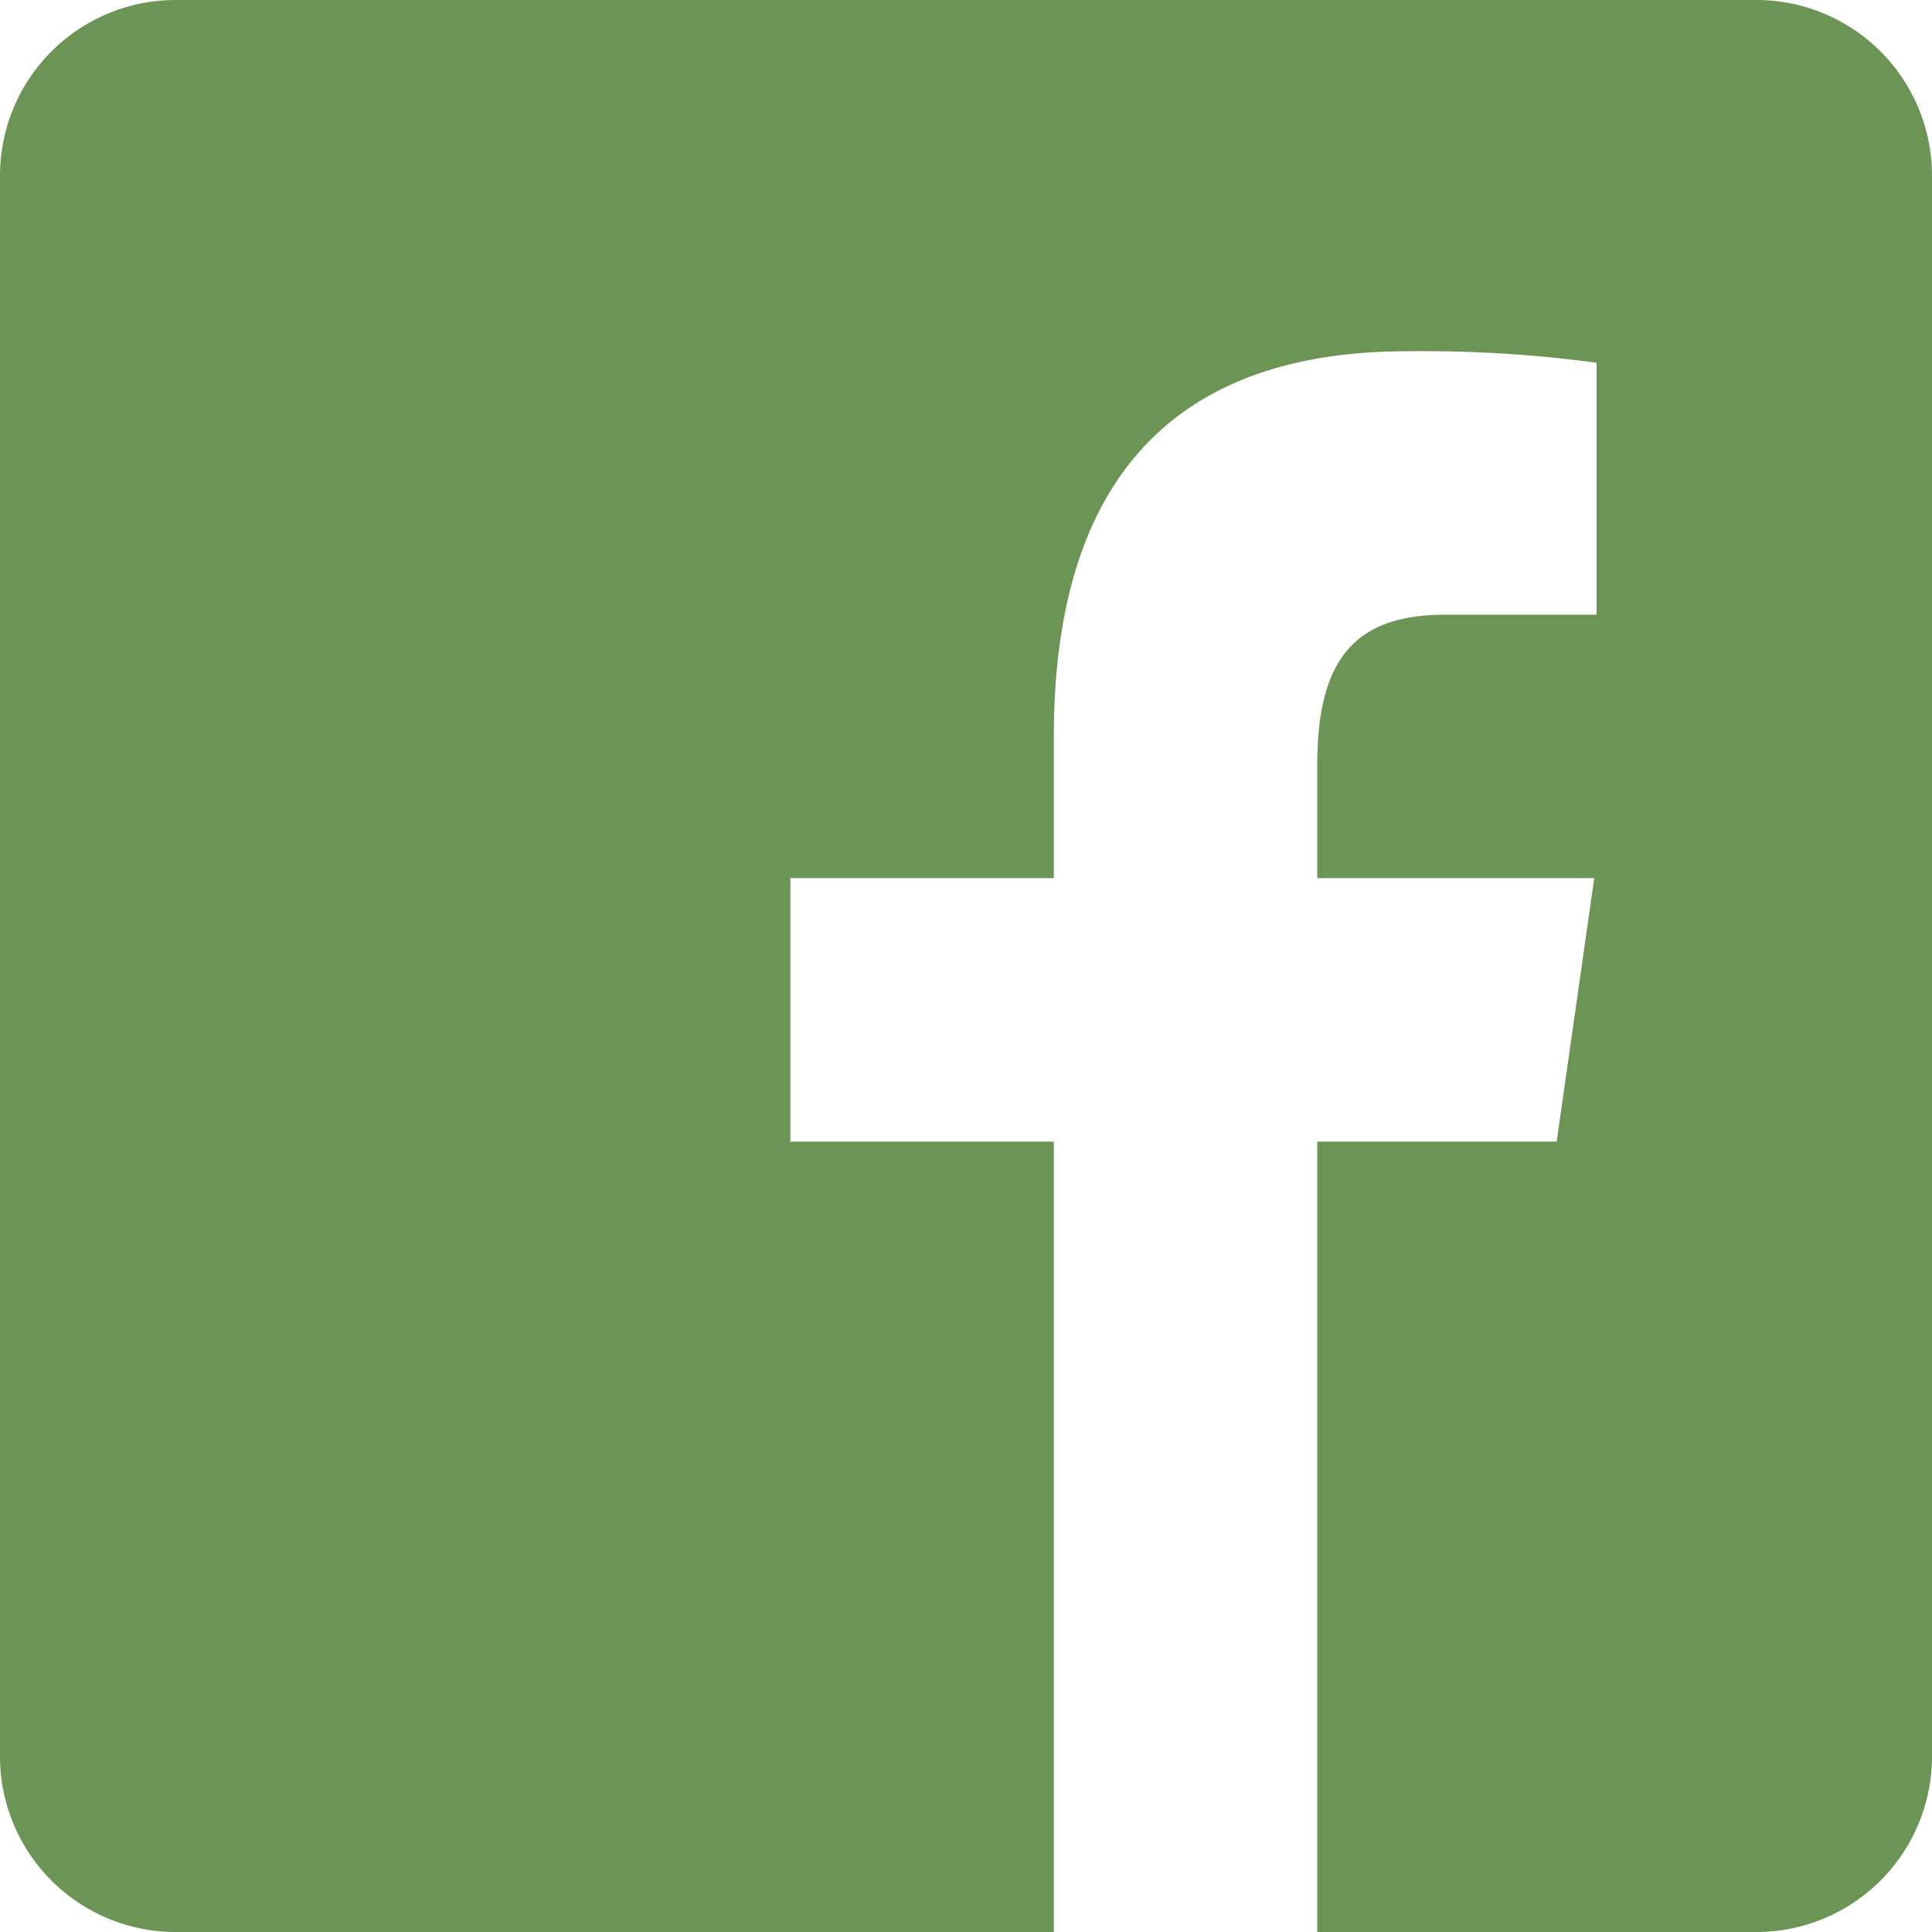 <svg xmlns="http://www.w3.org/2000/svg" width="22" height="22" viewBox="0 0 22 22">
  <path id="icons8-facebook" d="M24,4H6A2,2,0,0,0,4,6V24a2,2,0,0,0,2,2H16V17H13V14h3V12.389C16,9.339,17.486,8,20.021,8a14.677,14.677,0,0,1,2.16.131V11H20.452C19.376,11,19,11.568,19,12.718V14h3.154l-.428,3H19v9h5a2,2,0,0,0,2-2V6A2,2,0,0,0,24,4Z" transform="translate(-4 -4)" fill="#56853c" opacity="0.87"/>
</svg>
